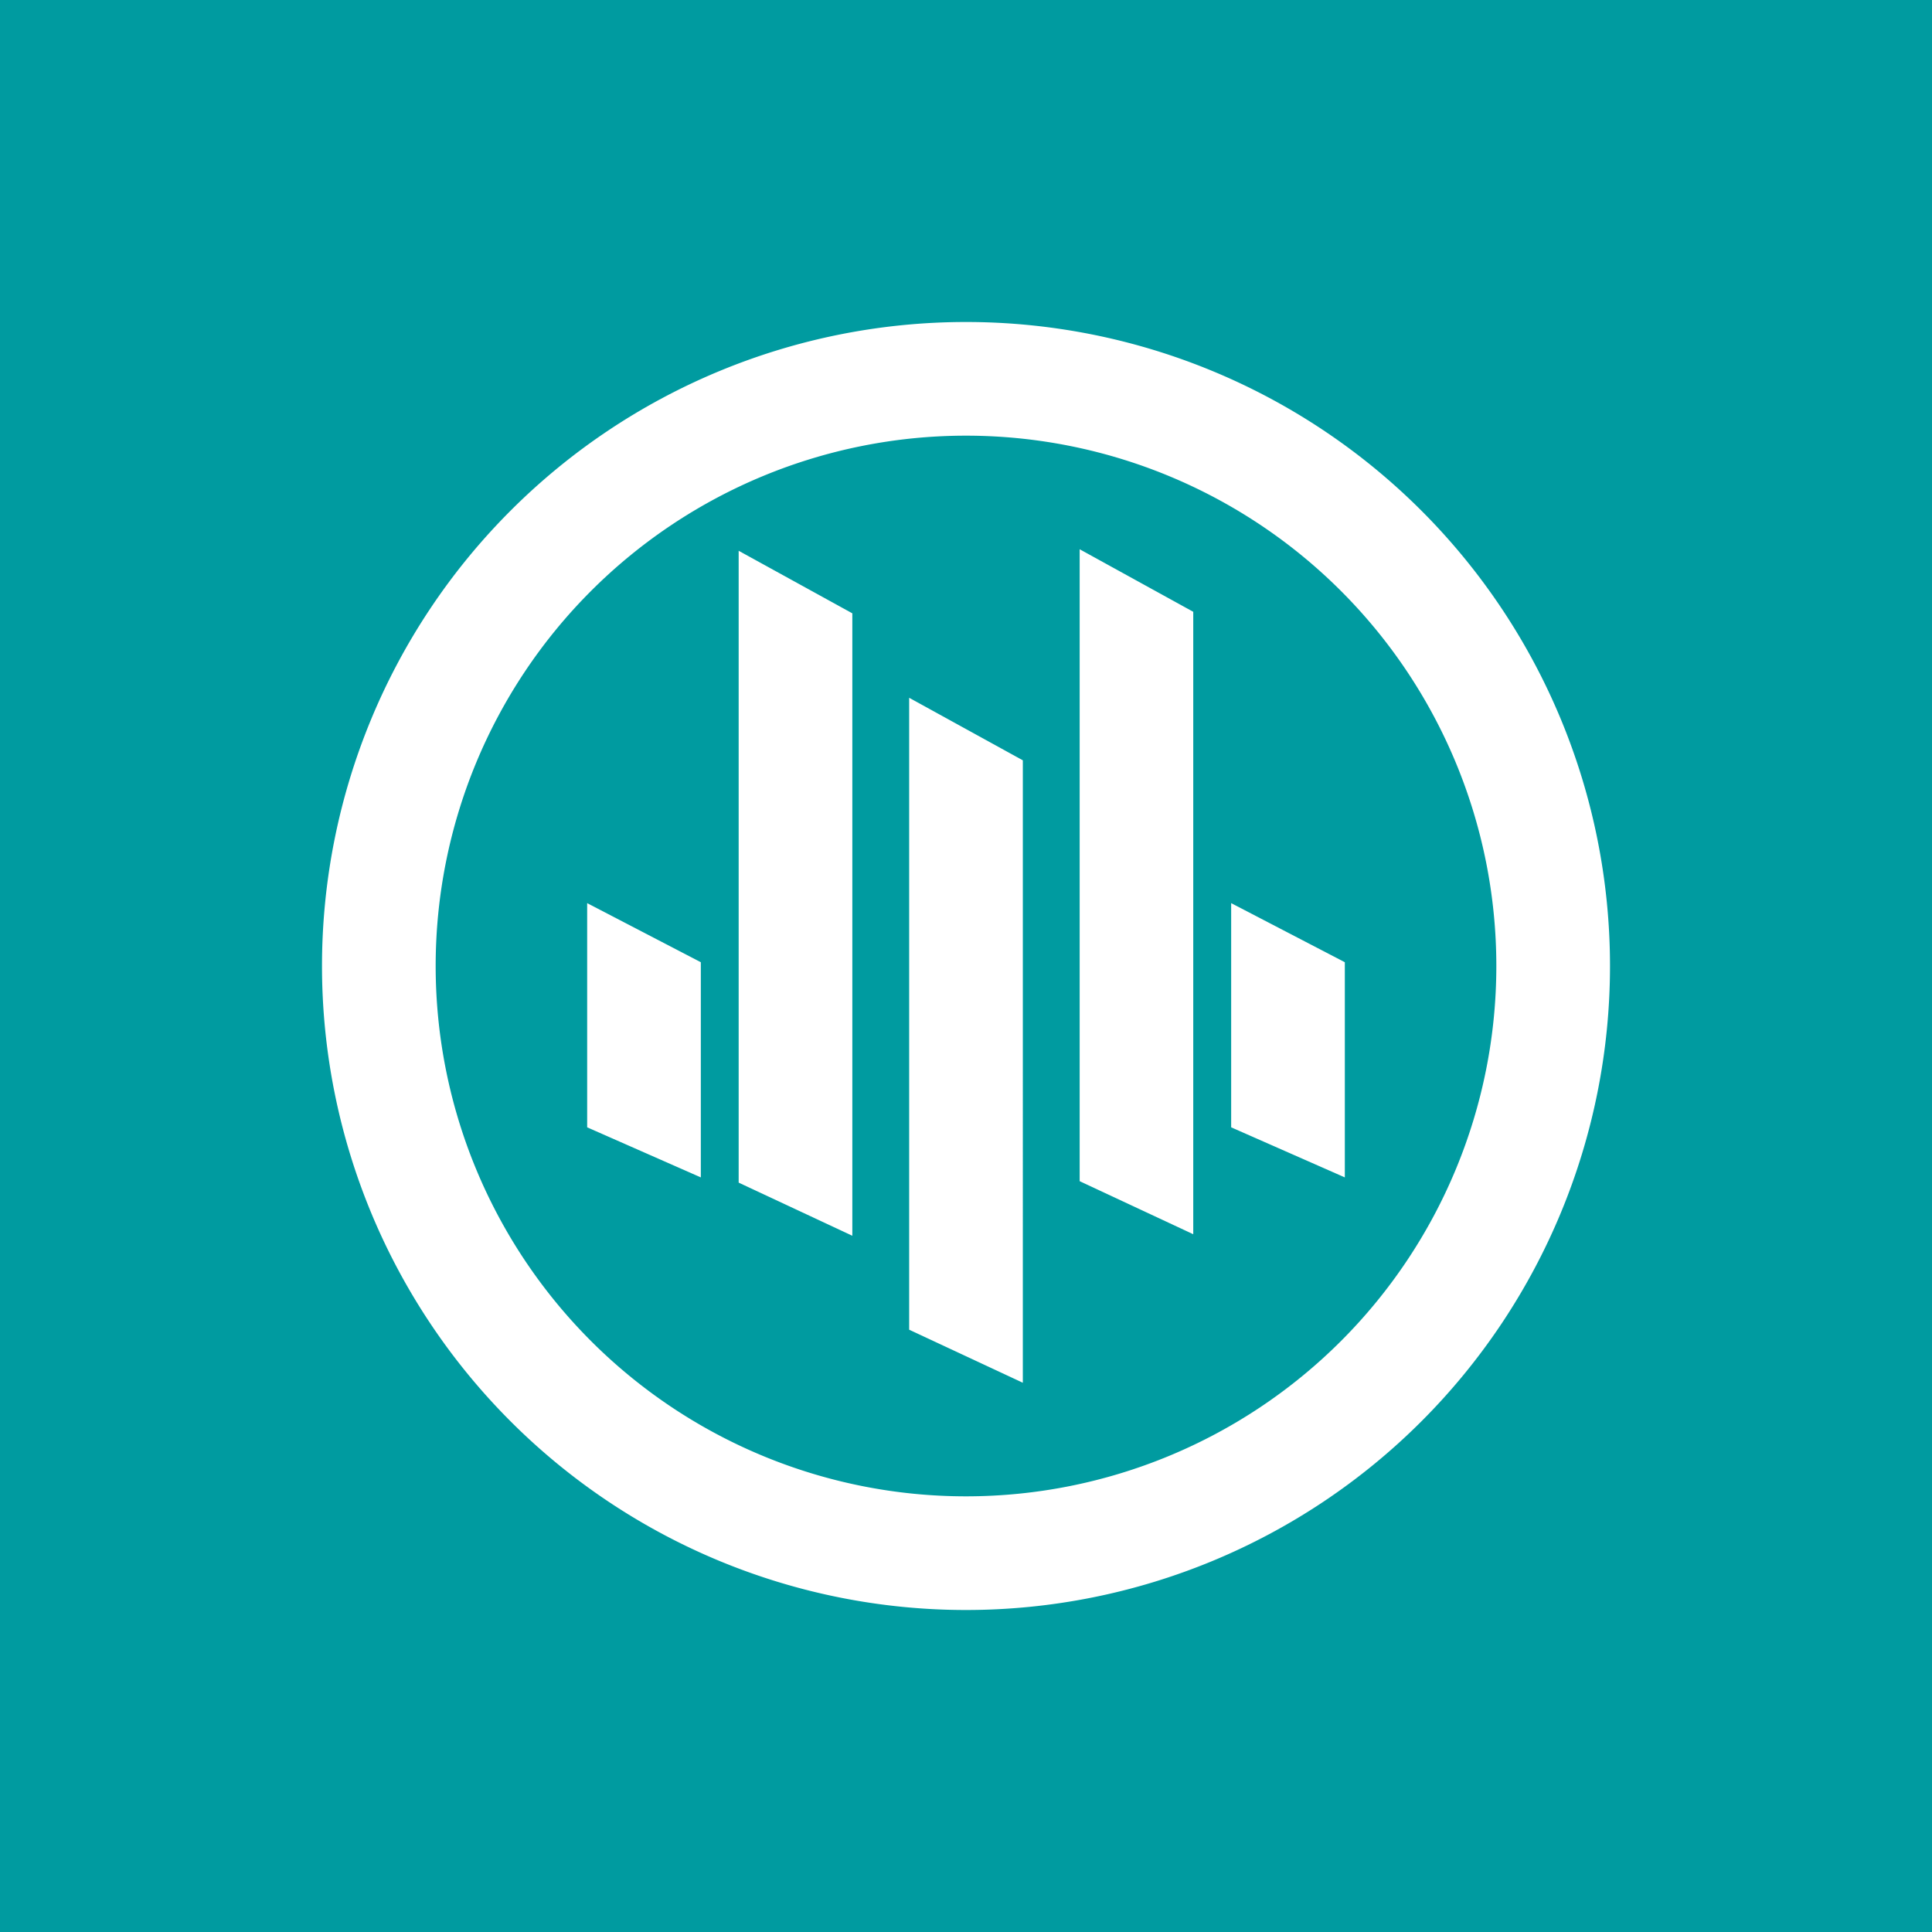 <svg xmlns="http://www.w3.org/2000/svg" width="24" height="24" fill="none" viewBox="0 0 24 24">
    <rect x="0" y="0" width="24" height="24" fill="#333333" stroke="none"/>
    <g clip-path="url(#PERC__a)">
        <path fill="#009BA0" d="M24 0H0v24h24z"/>
        <path fill="#fff" fill-rule="evenodd" d="M20 12a8 8 0 1 1-16 0 8 8 0 0 1 16 0m-1.412 0a6.588 6.588 0 1 1-13.176 0 6.588 6.588 0 0 1 13.176 0m-5.176 2.673v-7.85l1.411.777v7.732zm-4.236.024V6.842l1.412.777v7.732l-1.412-.66zm-1.882-3.483v2.79l1.412.622v-2.673l-1.412-.734zm8 0v2.79l1.412.622v-2.673l-1.412-.734zm-4-2.546v7.85l1.412.659V9.445z" clip-rule="evenodd"/>
    </g>
    <defs>
        <clipPath id="PERC__a">
            <path fill="#fff" d="M0 0h24v24H0z"/>
        </clipPath>
    </defs>
</svg>
